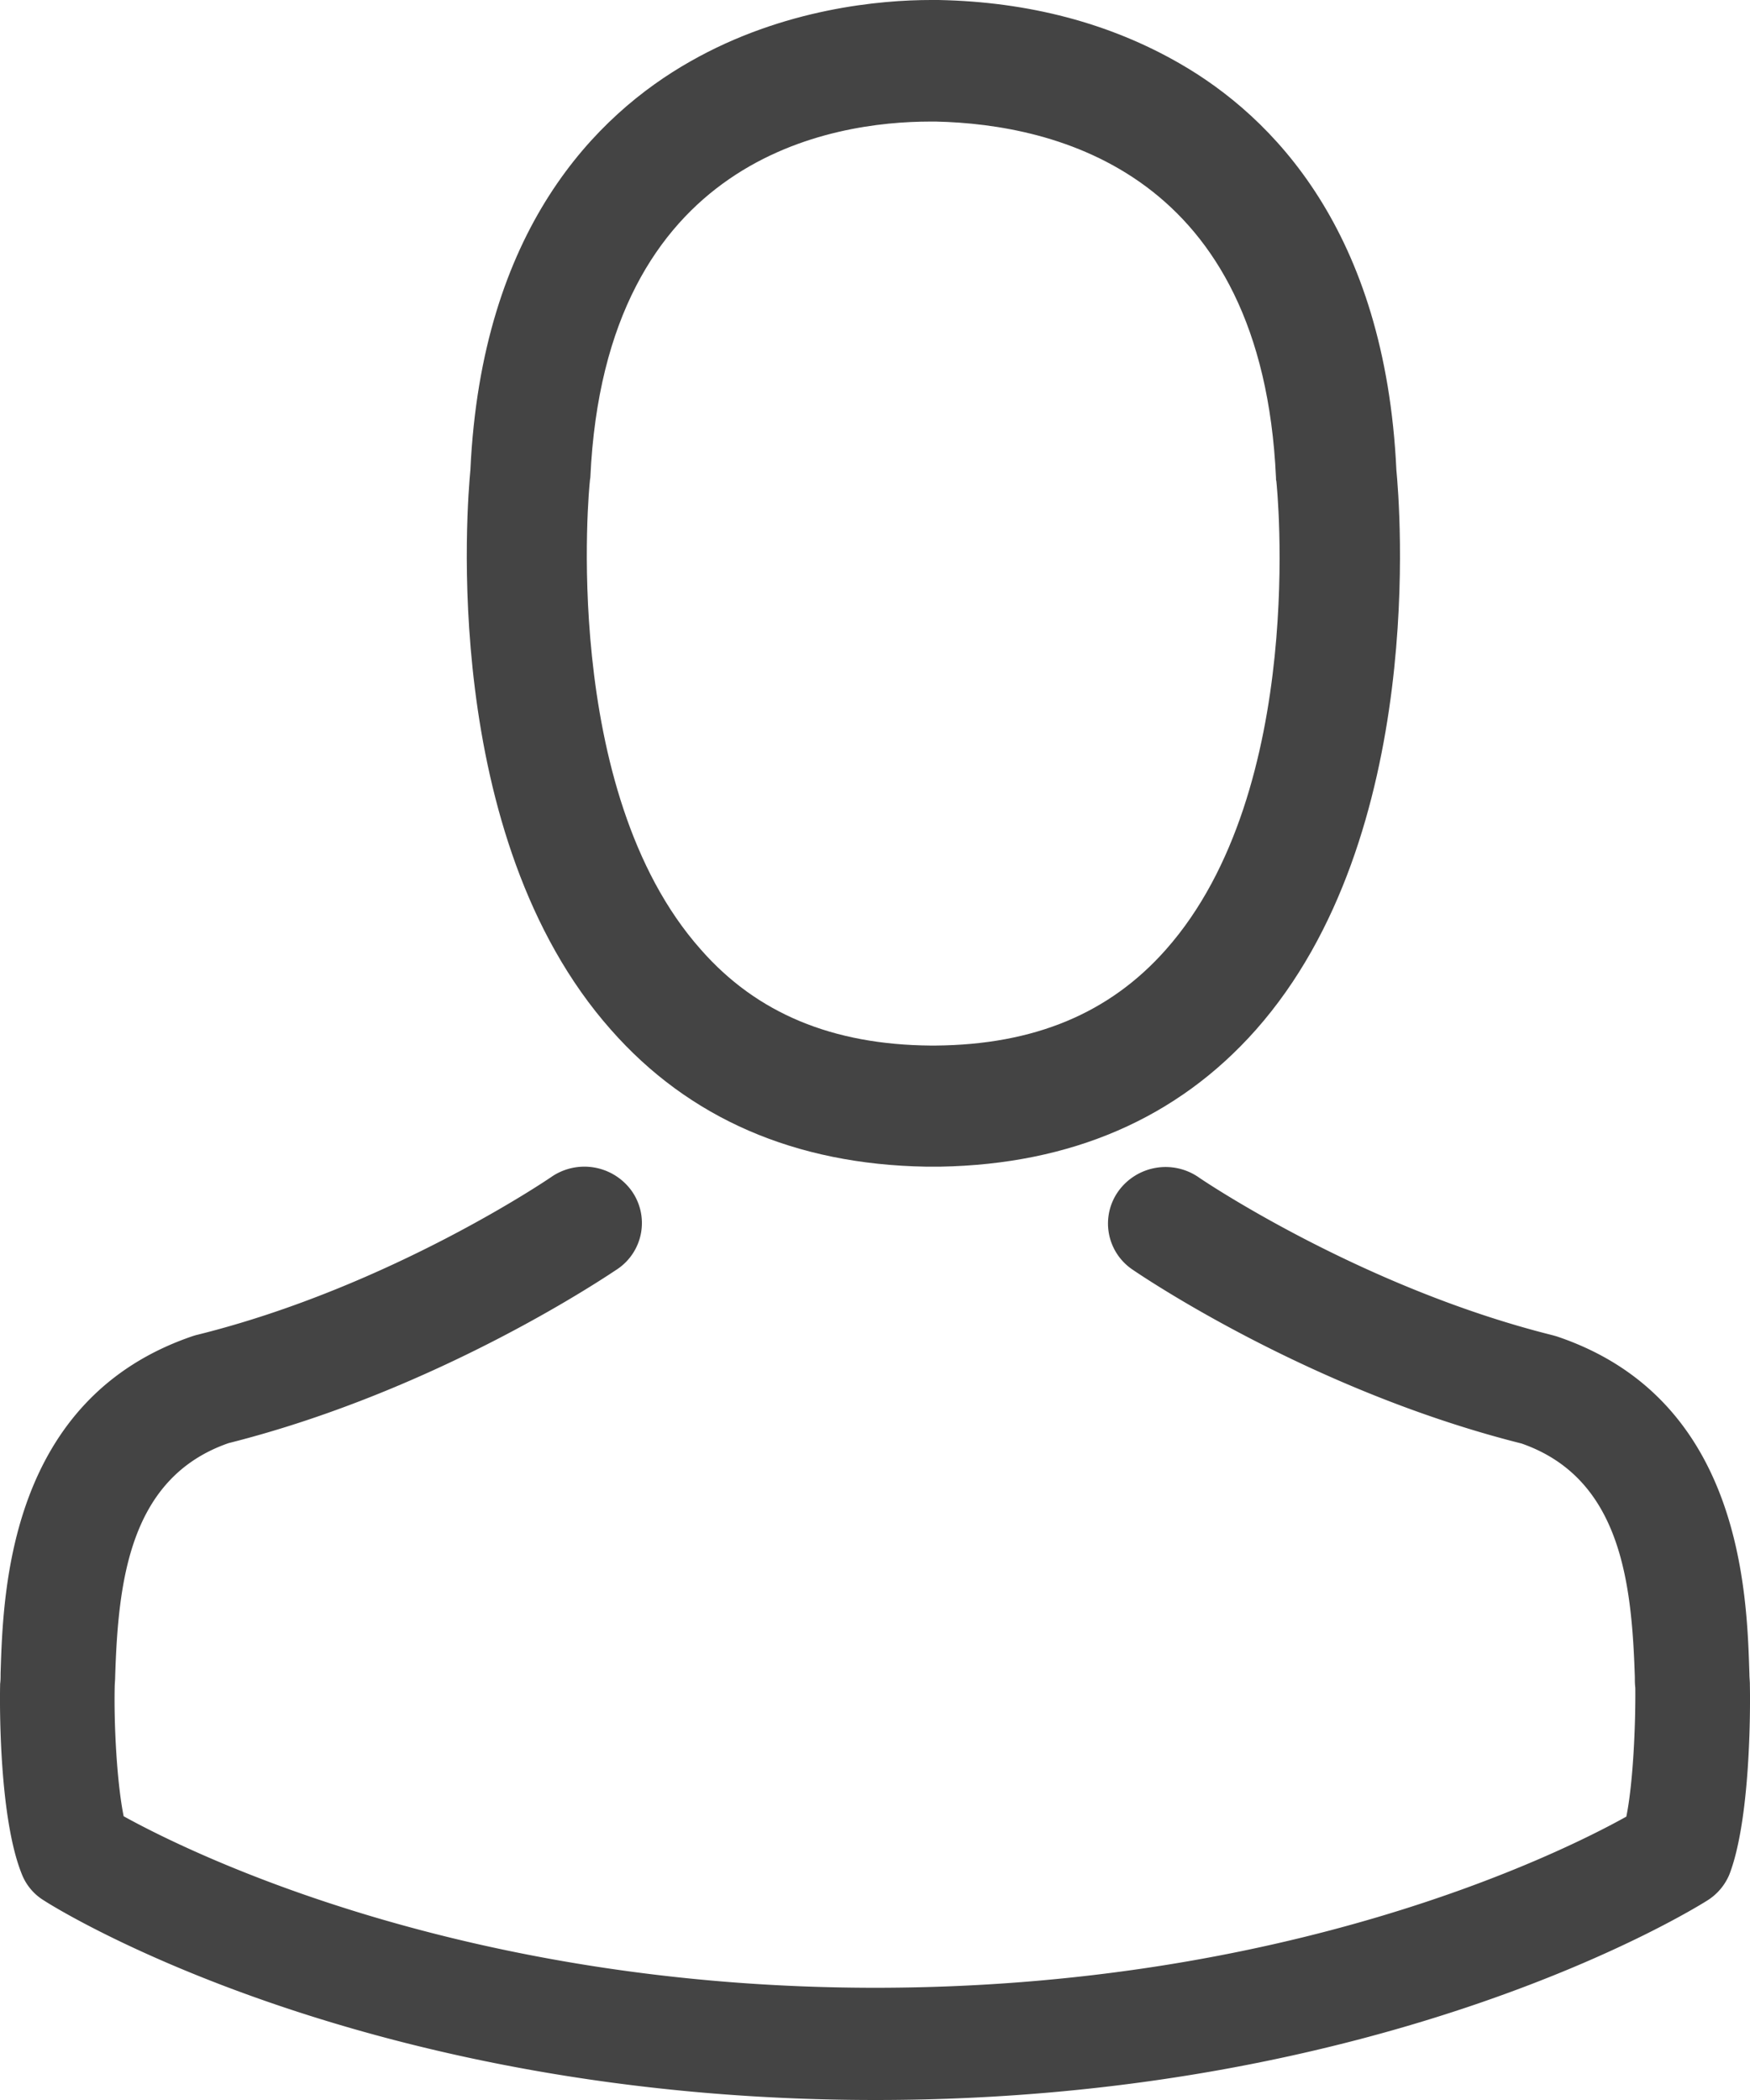 <svg xmlns="http://www.w3.org/2000/svg" width="15" height="18" viewBox="0 0 15 18">
    <g fill="#444" fill-rule="nonzero">
        <path d="M7.937 10h.122c1.124-.02 2.034-.415 2.705-1.172 1.477-1.668 1.231-4.527 1.205-4.8-.096-2.049-1.063-3.029-1.861-3.486C9.513.2 8.819.015 8.044 0H7.98c-.426 0-1.262.07-2.064.527-.806.457-1.788 1.437-1.884 3.5-.026.274-.272 3.133 1.205 4.8.667.758 1.577 1.154 2.7 1.173zM5.056 4.124c0-.012.004-.023.004-.031.126-2.756 2.079-3.051 2.915-3.051h.046c1.036.023 2.797.445 2.916 3.051 0 .012 0 .023.003.03.004.028.273 2.641-.947 4.017-.483.546-1.128.815-1.976.822h-.039c-.843-.007-1.491-.276-1.97-.822-1.217-1.368-.956-3.993-.952-4.016z"/>
        <path d="M14.999 14.448v-.01c0-.03-.004-.058-.004-.09-.022-.708-.07-2.364-1.654-2.894l-.036-.01c-1.647-.412-3.017-1.342-3.031-1.353a.499.499 0 0 0-.687.118.476.476 0 0 0 .12.673c.063.043 1.516 1.034 3.335 1.491.85.297.945 1.188.971 2.004 0 .032 0 .06.004.089.003.322-.019.82-.077 1.105-.592.33-2.91 1.467-6.438 1.467-3.513 0-5.847-1.141-6.442-1.47-.058-.286-.084-.784-.077-1.106 0-.028.004-.057.004-.089.026-.816.12-1.706.971-2.003 1.819-.458 3.272-1.452 3.334-1.492a.476.476 0 0 0 .121-.672.499.499 0 0 0-.687-.118c-.014.01-1.376.94-3.03 1.352-.015.003-.026.007-.037.01-1.585.534-1.632 2.19-1.654 2.894 0 .033 0 .061-.004.09v.01c-.004.187-.007 1.142.186 1.62a.461.461 0 0 0 .19.226c.11.072 2.735 1.71 7.128 1.71 4.394 0 7.02-1.642 7.129-1.71a.481.481 0 0 0 .19-.225c.182-.476.179-1.43.175-1.617z"/>
    </g>
</svg>
